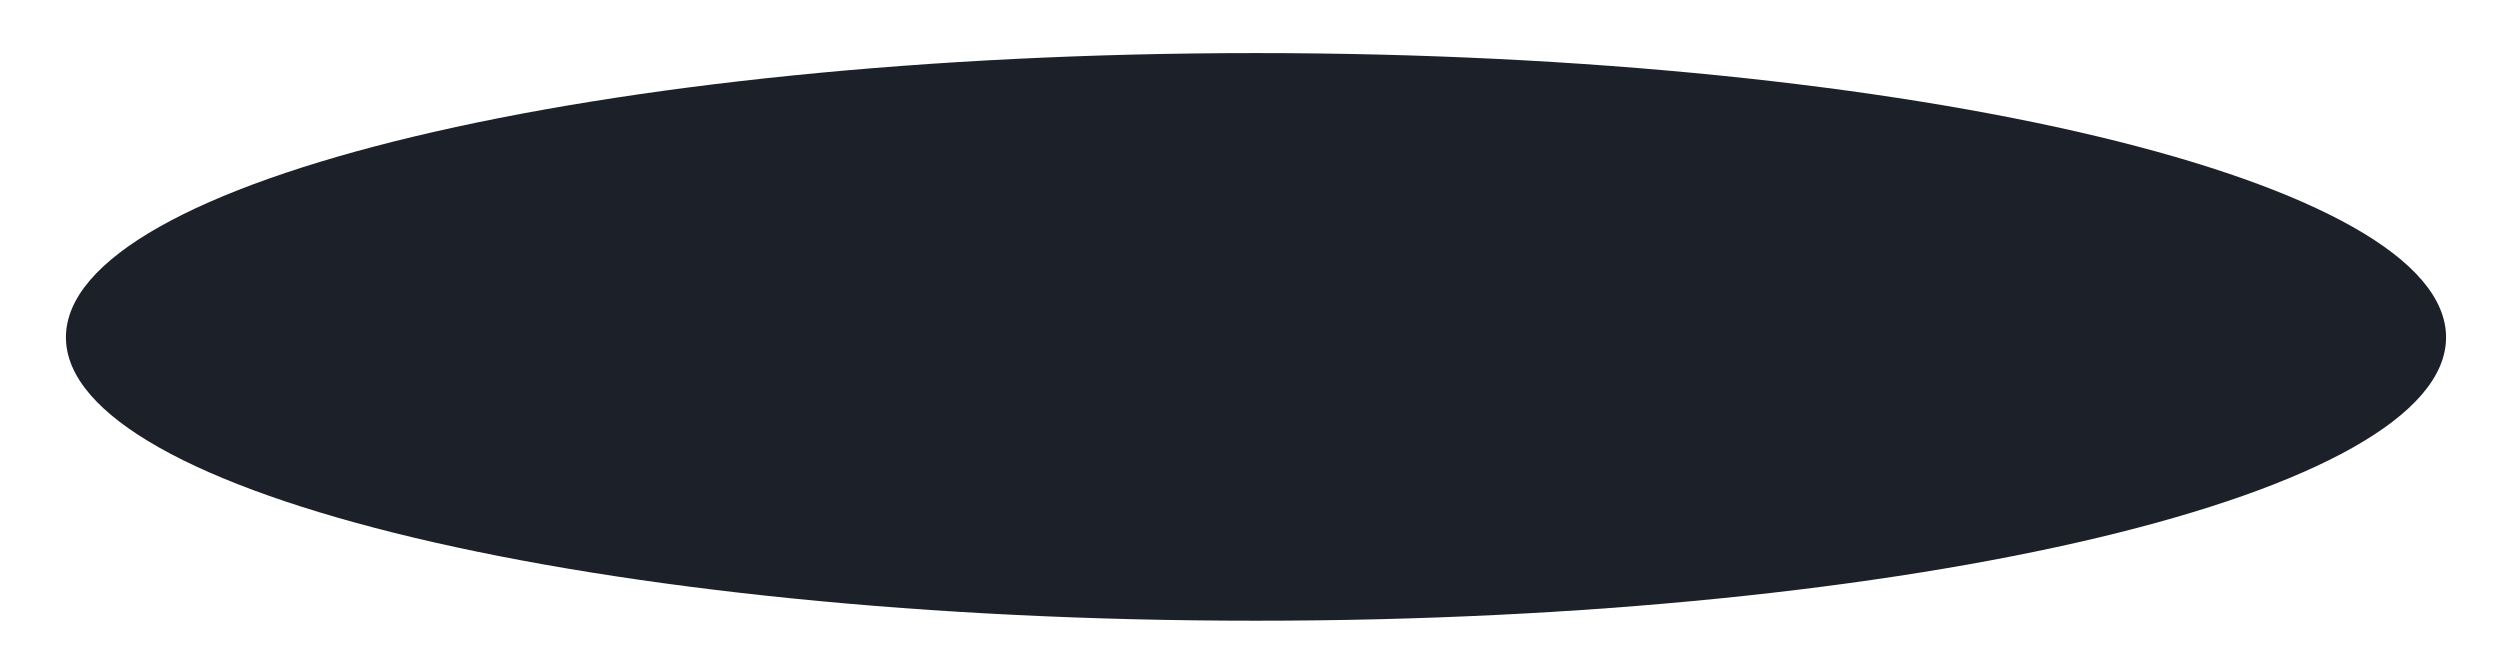 <svg width="292" height="76" fill="none" xmlns="http://www.w3.org/2000/svg">
  <path d="M146.7 72.5c76.8 0 139-14.8 139-33.1s-62.2-33.2-139-33.2-139 14.9-139 33.2c0 18.3 62.2 33.1 139 33.1z" fill="#1C2129"/>
</svg>
